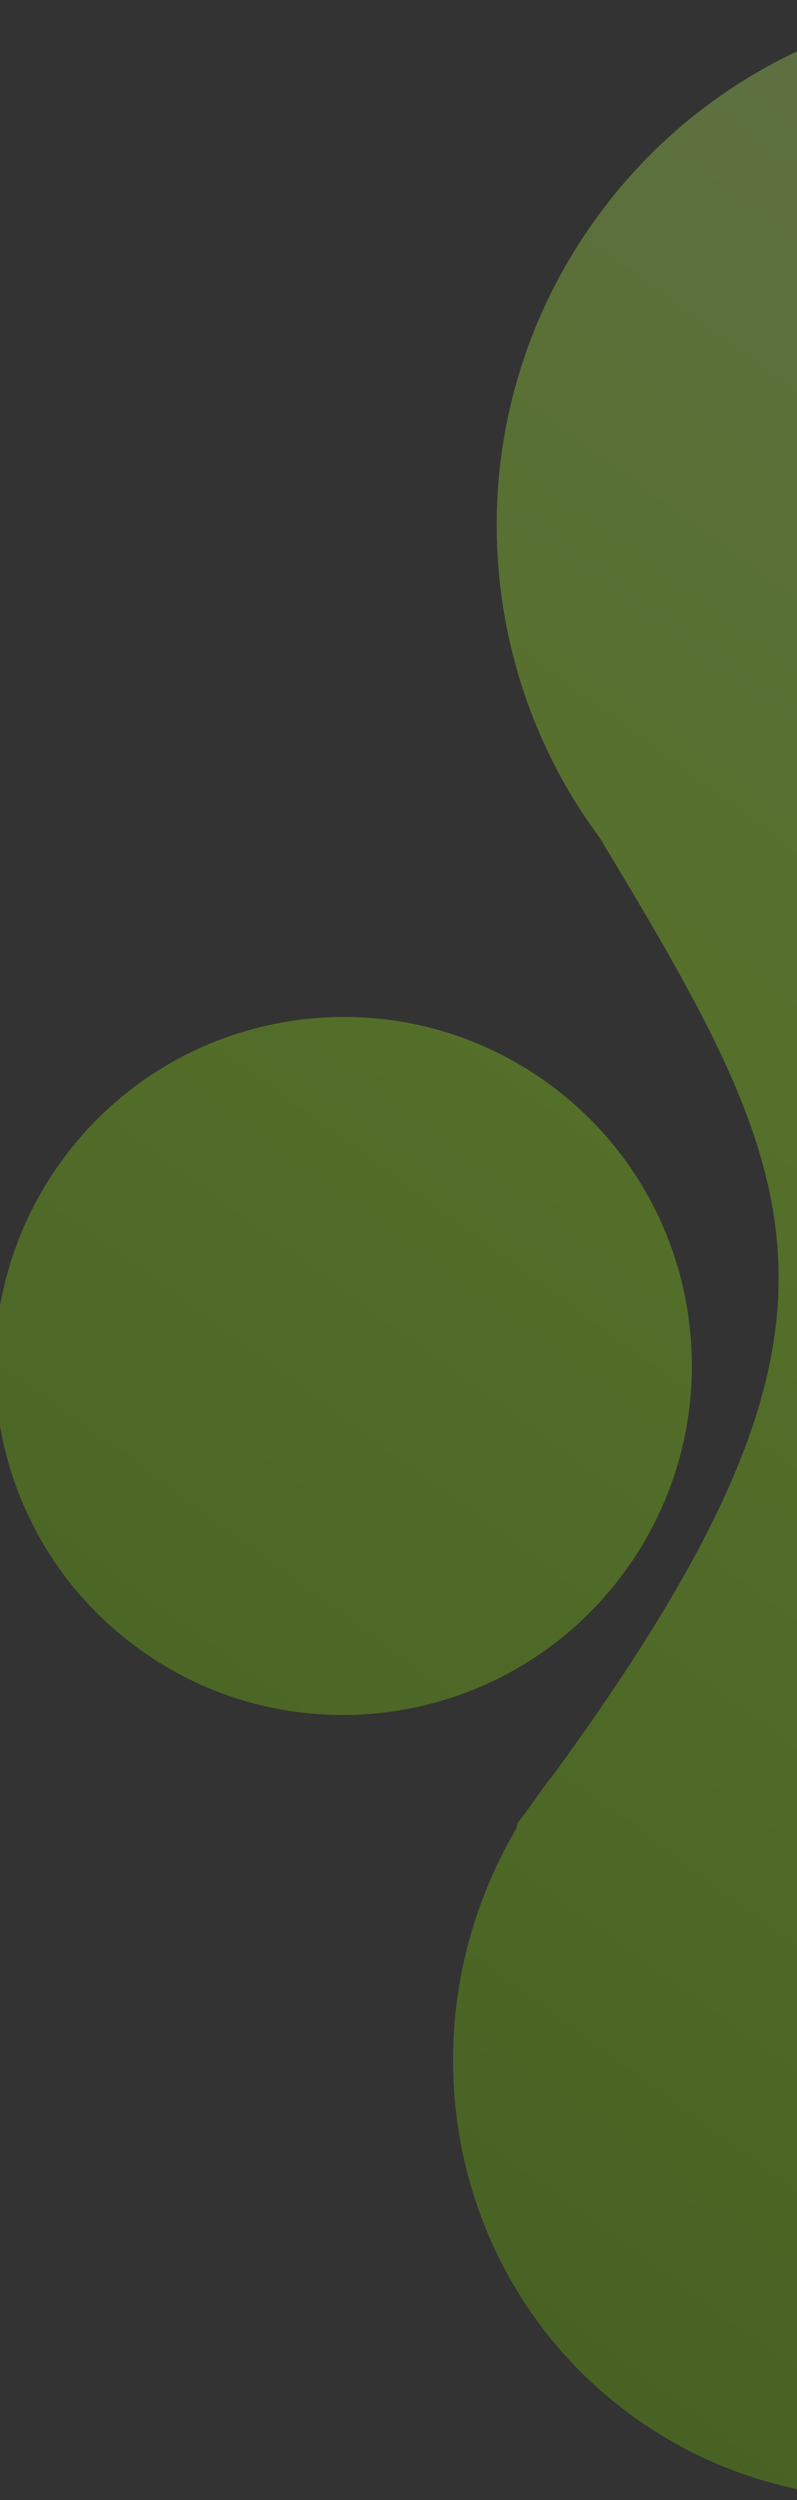 <svg width="375" height="1175" viewBox="0 0 375 1175" fill="none" xmlns="http://www.w3.org/2000/svg">
<rect x="0" y="0" width="375" height="1175" fill="#333333" stroke="none"/>
<g opacity="0.3">
<path d="M725.553 252.999C727.56 174.963 692.502 97.31 624.717 47.87C515.019 -32.139 361.15 -7.962 281.041 101.873C215.94 191.131 219.585 309.49 282.109 393.645C381.564 558.356 414.274 622.674 260.814 833.495C258.752 836.07 256.738 838.703 254.774 841.396C253.201 843.553 251.674 845.728 250.193 847.921C247.963 850.917 245.698 853.941 243.397 856.995C243.263 857.758 243.136 858.518 243.018 859.275C188.27 952.09 210.3 1071.81 297.101 1135.12C389.592 1202.58 520.598 1180.45 589.712 1085.69C616.529 1048.92 630.088 1006.62 631.236 964.672C631.741 946.215 629.843 927.826 625.615 910.008C625.615 910.008 625.006 901.423 624.697 897.127C624.3 891.624 623.903 886.121 623.53 880.637C616.547 778.013 617.798 681.915 781.275 712.942C842.262 731.366 910.876 710.486 950.587 656.04C1000.82 587.165 985.78 490.658 916.991 440.485C887.58 419.035 853.107 409.526 819.35 411.052L819.371 410.876C818.632 410.974 817.897 411.071 817.167 411.166C811.297 411.515 805.452 412.197 799.663 413.208C700.679 423.216 702.435 393.533 715.61 316.172C721.576 295.954 724.849 275.23 725.509 254.52C725.58 254.002 725.651 253.483 725.721 252.963L725.553 252.999Z" fill="url(#paint0_linear_417_20186)"/>
<path d="M258.261 509.402C331.393 562.742 347.383 665.341 293.977 738.564C240.571 811.787 137.992 827.906 64.86 774.566C-8.272 721.226 -24.263 618.627 29.143 545.404C82.549 472.181 185.129 456.062 258.261 509.402Z" fill="url(#paint1_linear_417_20186)"/>
</g>
<defs>
<linearGradient id="paint0_linear_417_20186" x1="145.138" y1="1024.28" x2="776.534" y2="158.6" gradientUnits="userSpaceOnUse">
<stop stop-color="#79D000"/>
<stop offset="0.5" stop-color="#A5FF14"/>
<stop offset="1" stop-color="#CCFF79"/>
</linearGradient>
<linearGradient id="paint1_linear_417_20186" x1="145.138" y1="1024.28" x2="776.534" y2="158.6" gradientUnits="userSpaceOnUse">
<stop stop-color="#79D000"/>
<stop offset="0.5" stop-color="#A5FF14"/>
<stop offset="1" stop-color="#CCFF79"/>
</linearGradient>
</defs>
</svg>
